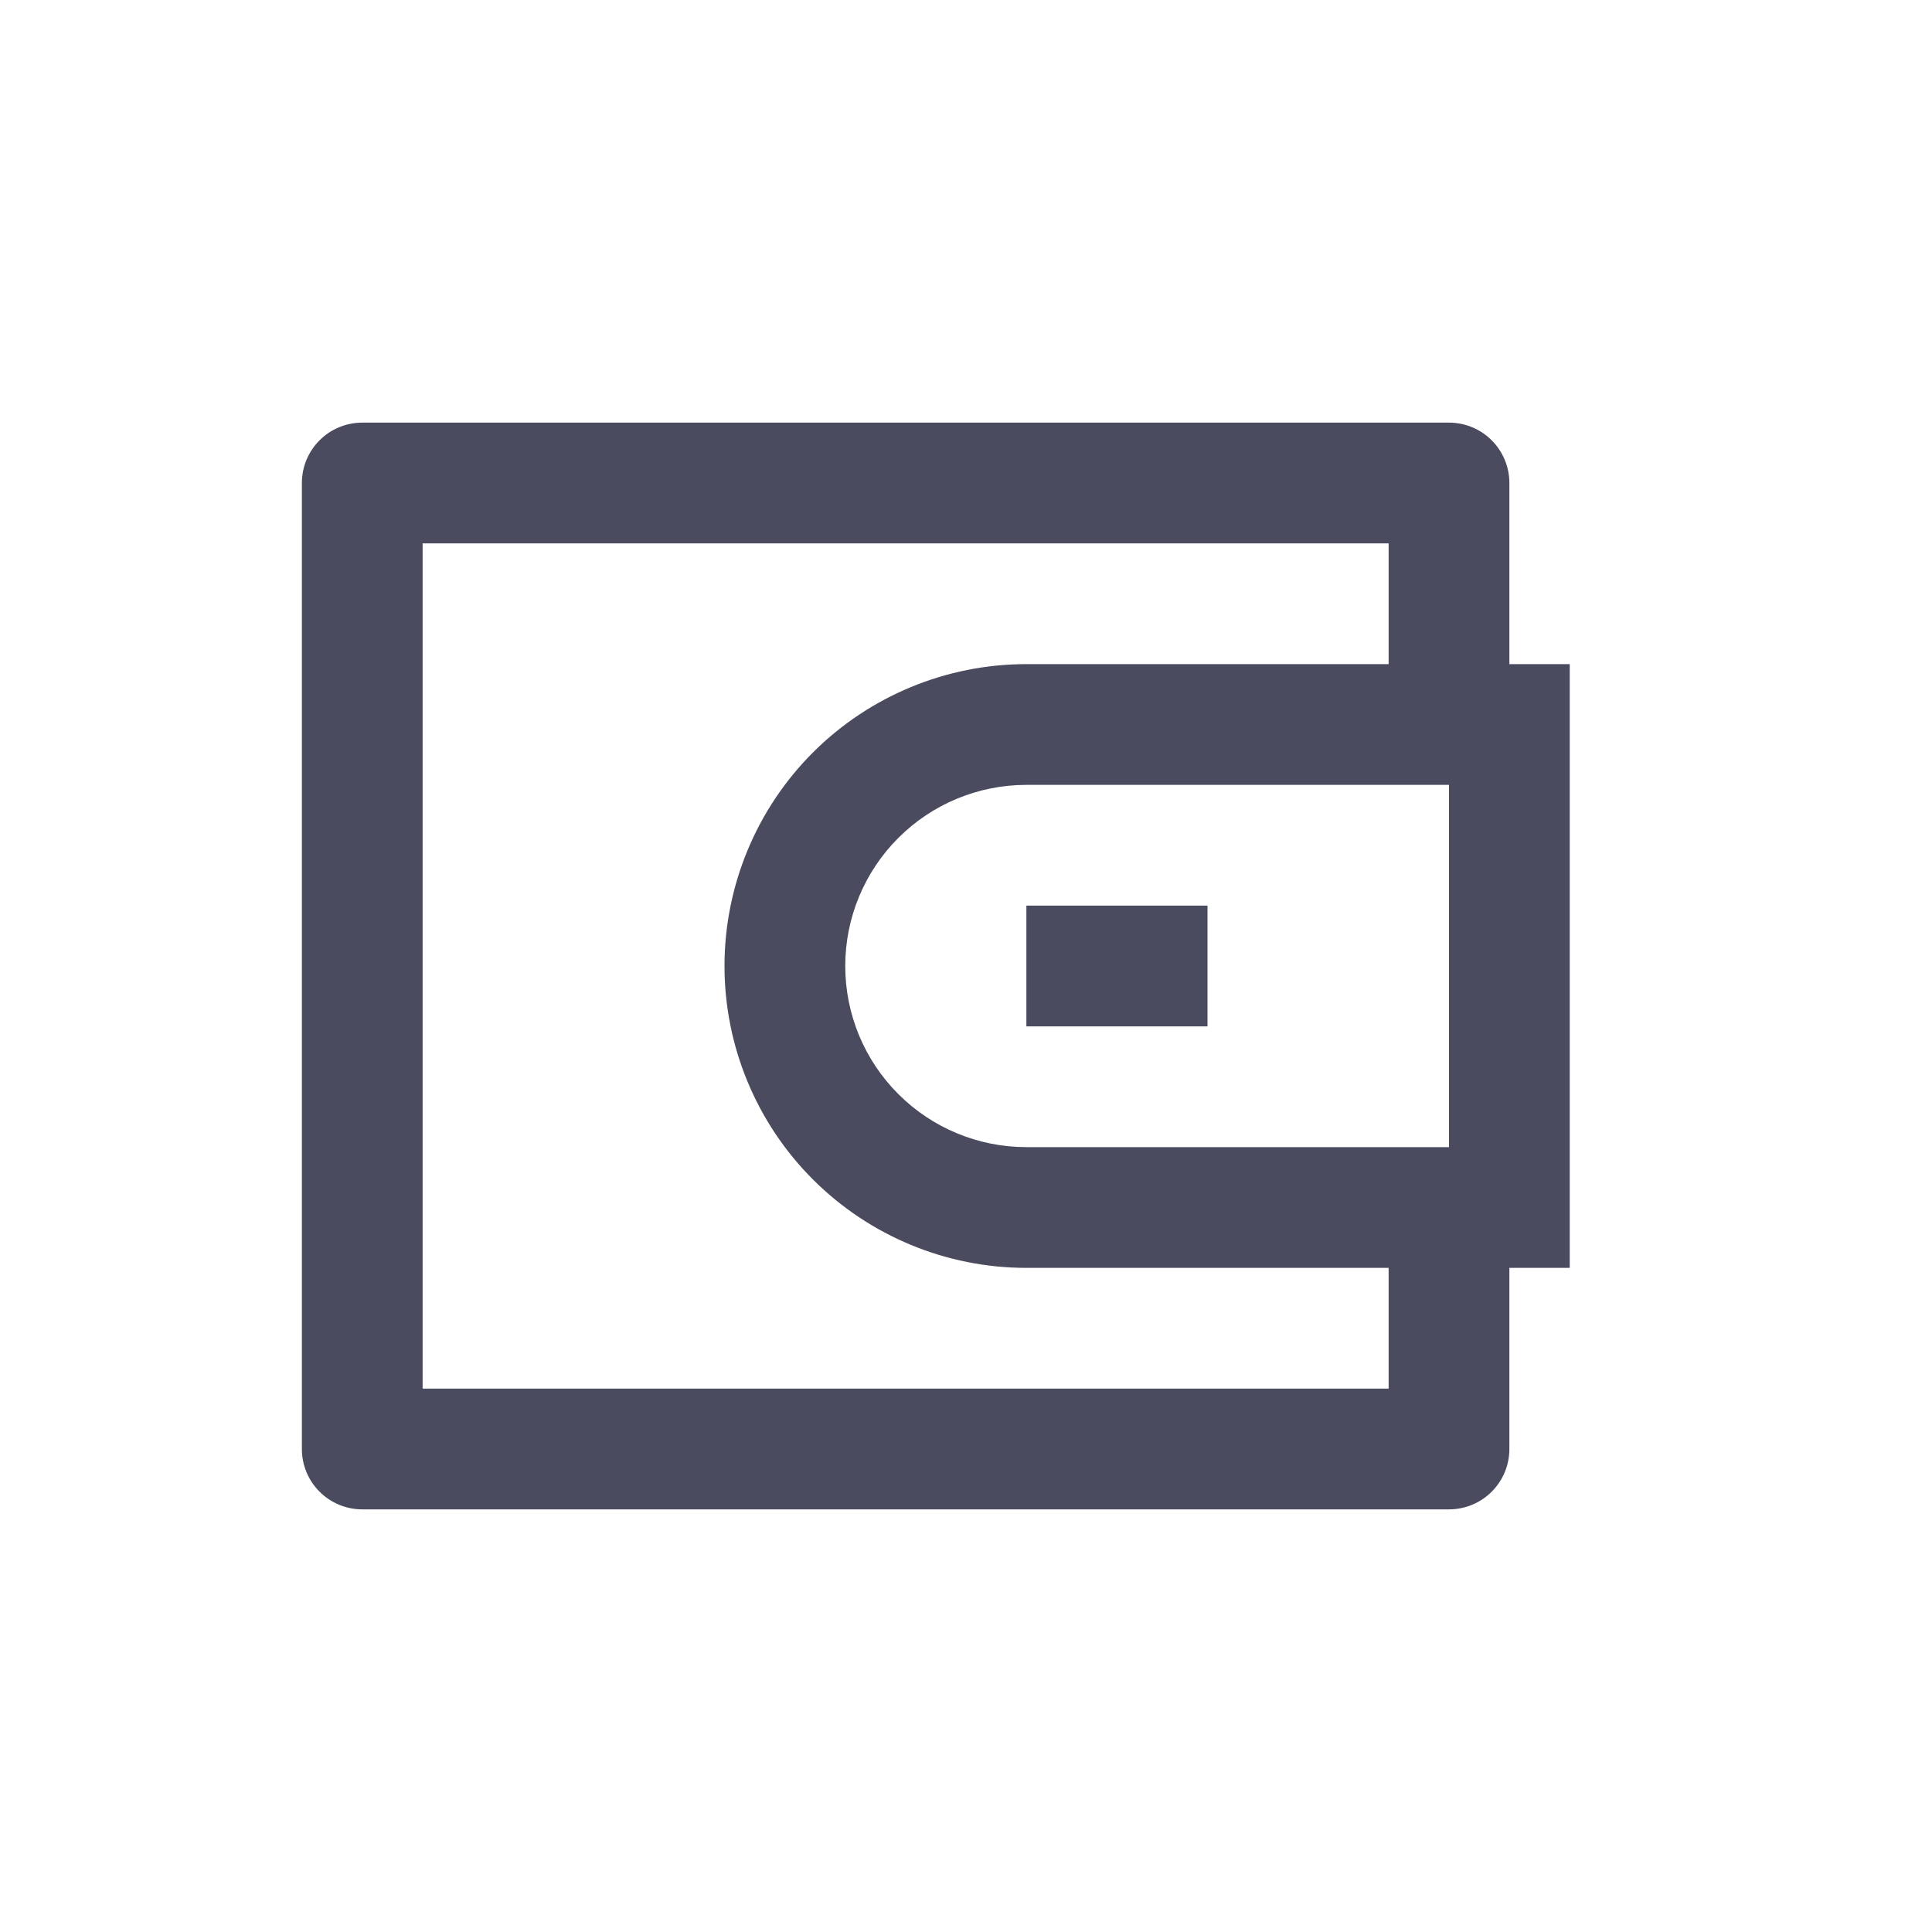 <svg width="32" height="32" viewBox="0 0 32 32" fill="none" xmlns="http://www.w3.org/2000/svg">
<path d="M25 11H26V21H25V24C25 24.265 24.895 24.52 24.707 24.707C24.52 24.895 24.265 25 24 25H6C5.735 25 5.48 24.895 5.293 24.707C5.105 24.52 5 24.265 5 24V8C5 7.735 5.105 7.48 5.293 7.293C5.48 7.105 5.735 7 6 7H24C24.265 7 24.52 7.105 24.707 7.293C24.895 7.48 25 7.735 25 8V11ZM23 21H17C15.674 21 14.402 20.473 13.464 19.535C12.527 18.598 12 17.326 12 16C12 14.674 12.527 13.402 13.464 12.464C14.402 11.527 15.674 11 17 11H23V9H7V23H23V21ZM24 19V13H17C16.204 13 15.441 13.316 14.879 13.879C14.316 14.441 14 15.204 14 16C14 16.796 14.316 17.559 14.879 18.121C15.441 18.684 16.204 19 17 19H24ZM17 15H20V17H17V15Z" fill="#4B4B60"/>
</svg>
